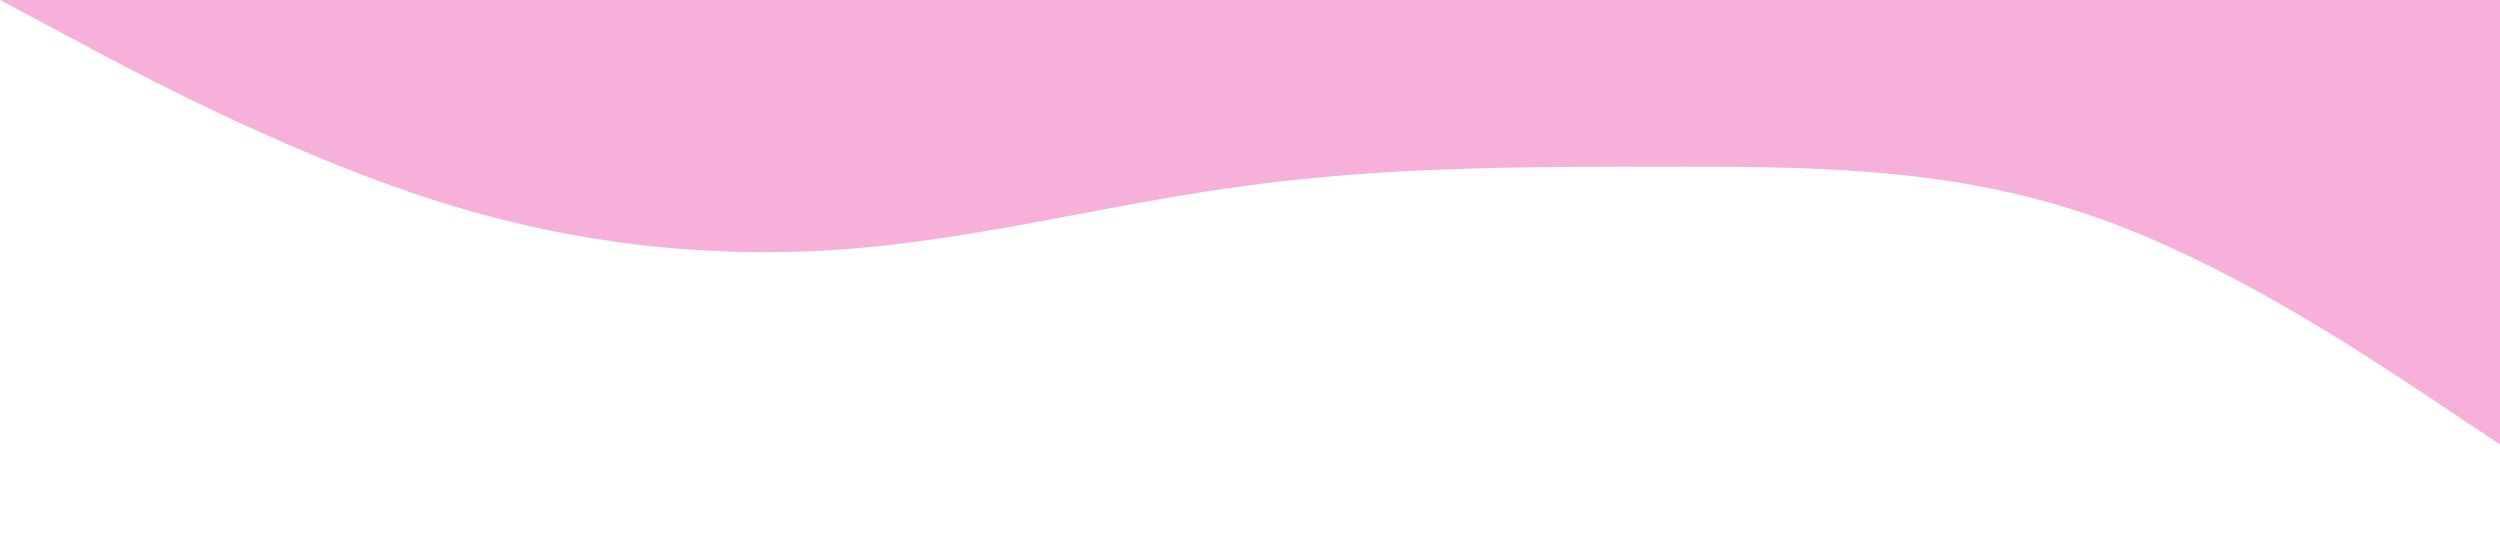 <?xml version="1.0" standalone="no"?><svg xmlns="http://www.w3.org/2000/svg" viewBox="0 0 1440 320"><path fill="#e7008a" fill-opacity="0.31" d="M0,0L40,21.3C80,43,160,85,240,112C320,139,400,149,480,144C560,139,640,117,720,106.7C800,96,880,96,960,96C1040,96,1120,96,1200,122.7C1280,149,1360,203,1400,229.3L1440,256L1440,0L1400,0C1360,0,1280,0,1200,0C1120,0,1040,0,960,0C880,0,800,0,720,0C640,0,560,0,480,0C400,0,320,0,240,0C160,0,80,0,40,0L0,0Z"></path></svg>